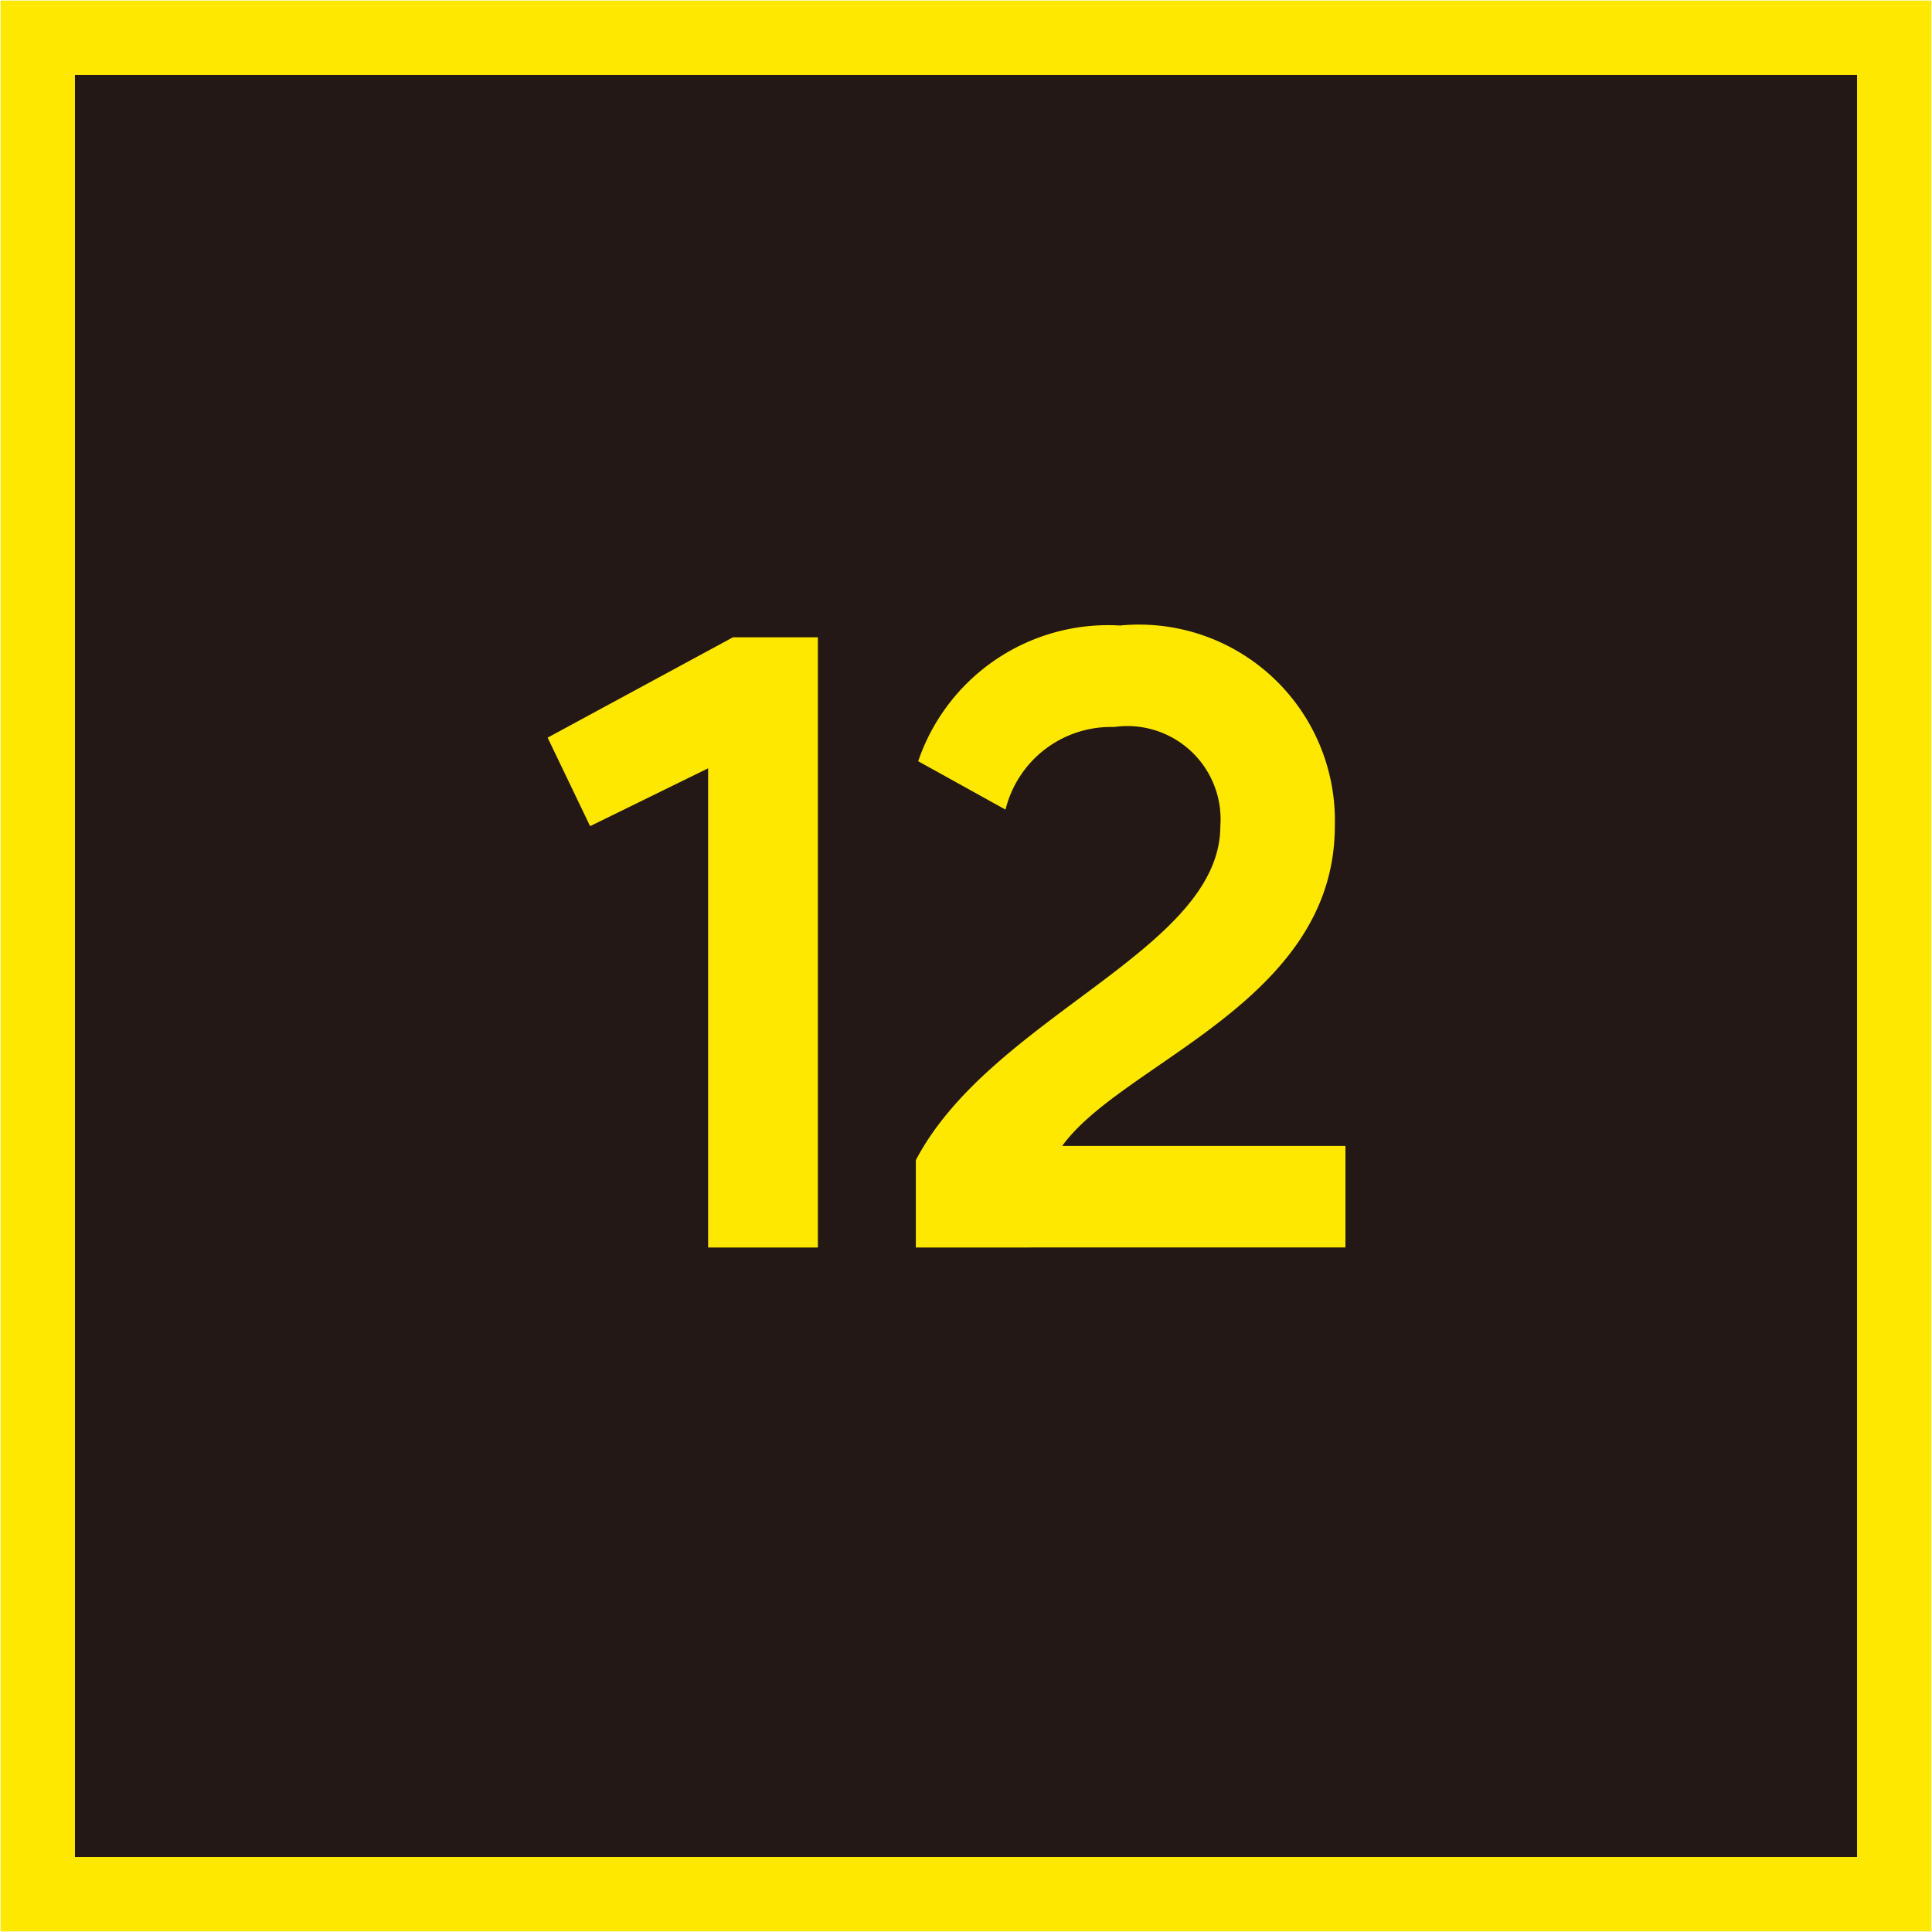 <svg xmlns="http://www.w3.org/2000/svg" viewBox="0 0 16.37 16.37"><defs><style>.cls-1{fill:#231815;stroke:#ffe800;stroke-miterlimit:10;stroke-width:0.63px;}.cls-2{fill:#ffe800;}</style></defs><g id="레이어_2" data-name="레이어 2"><g id="레이어_1-2" data-name="레이어 1"><rect class="cls-1" x="0.32" y="0.32" width="15.73" height="15.73"/><path class="cls-2" d="M6,6.51,5,7l-.36-.75L6.21,5.4h.72v5.17H6Z"/><path class="cls-2" d="M7.76,9.83C8.4,8.61,10.34,8.05,10.34,7a.79.79,0,0,0-.9-.84.92.92,0,0,0-.92.7l-.74-.41A1.7,1.7,0,0,1,9.49,5.3,1.66,1.66,0,0,1,11.31,7C11.31,8.49,9.51,9,9,9.71H11.4v.86H7.76Z"/></g></g></svg>